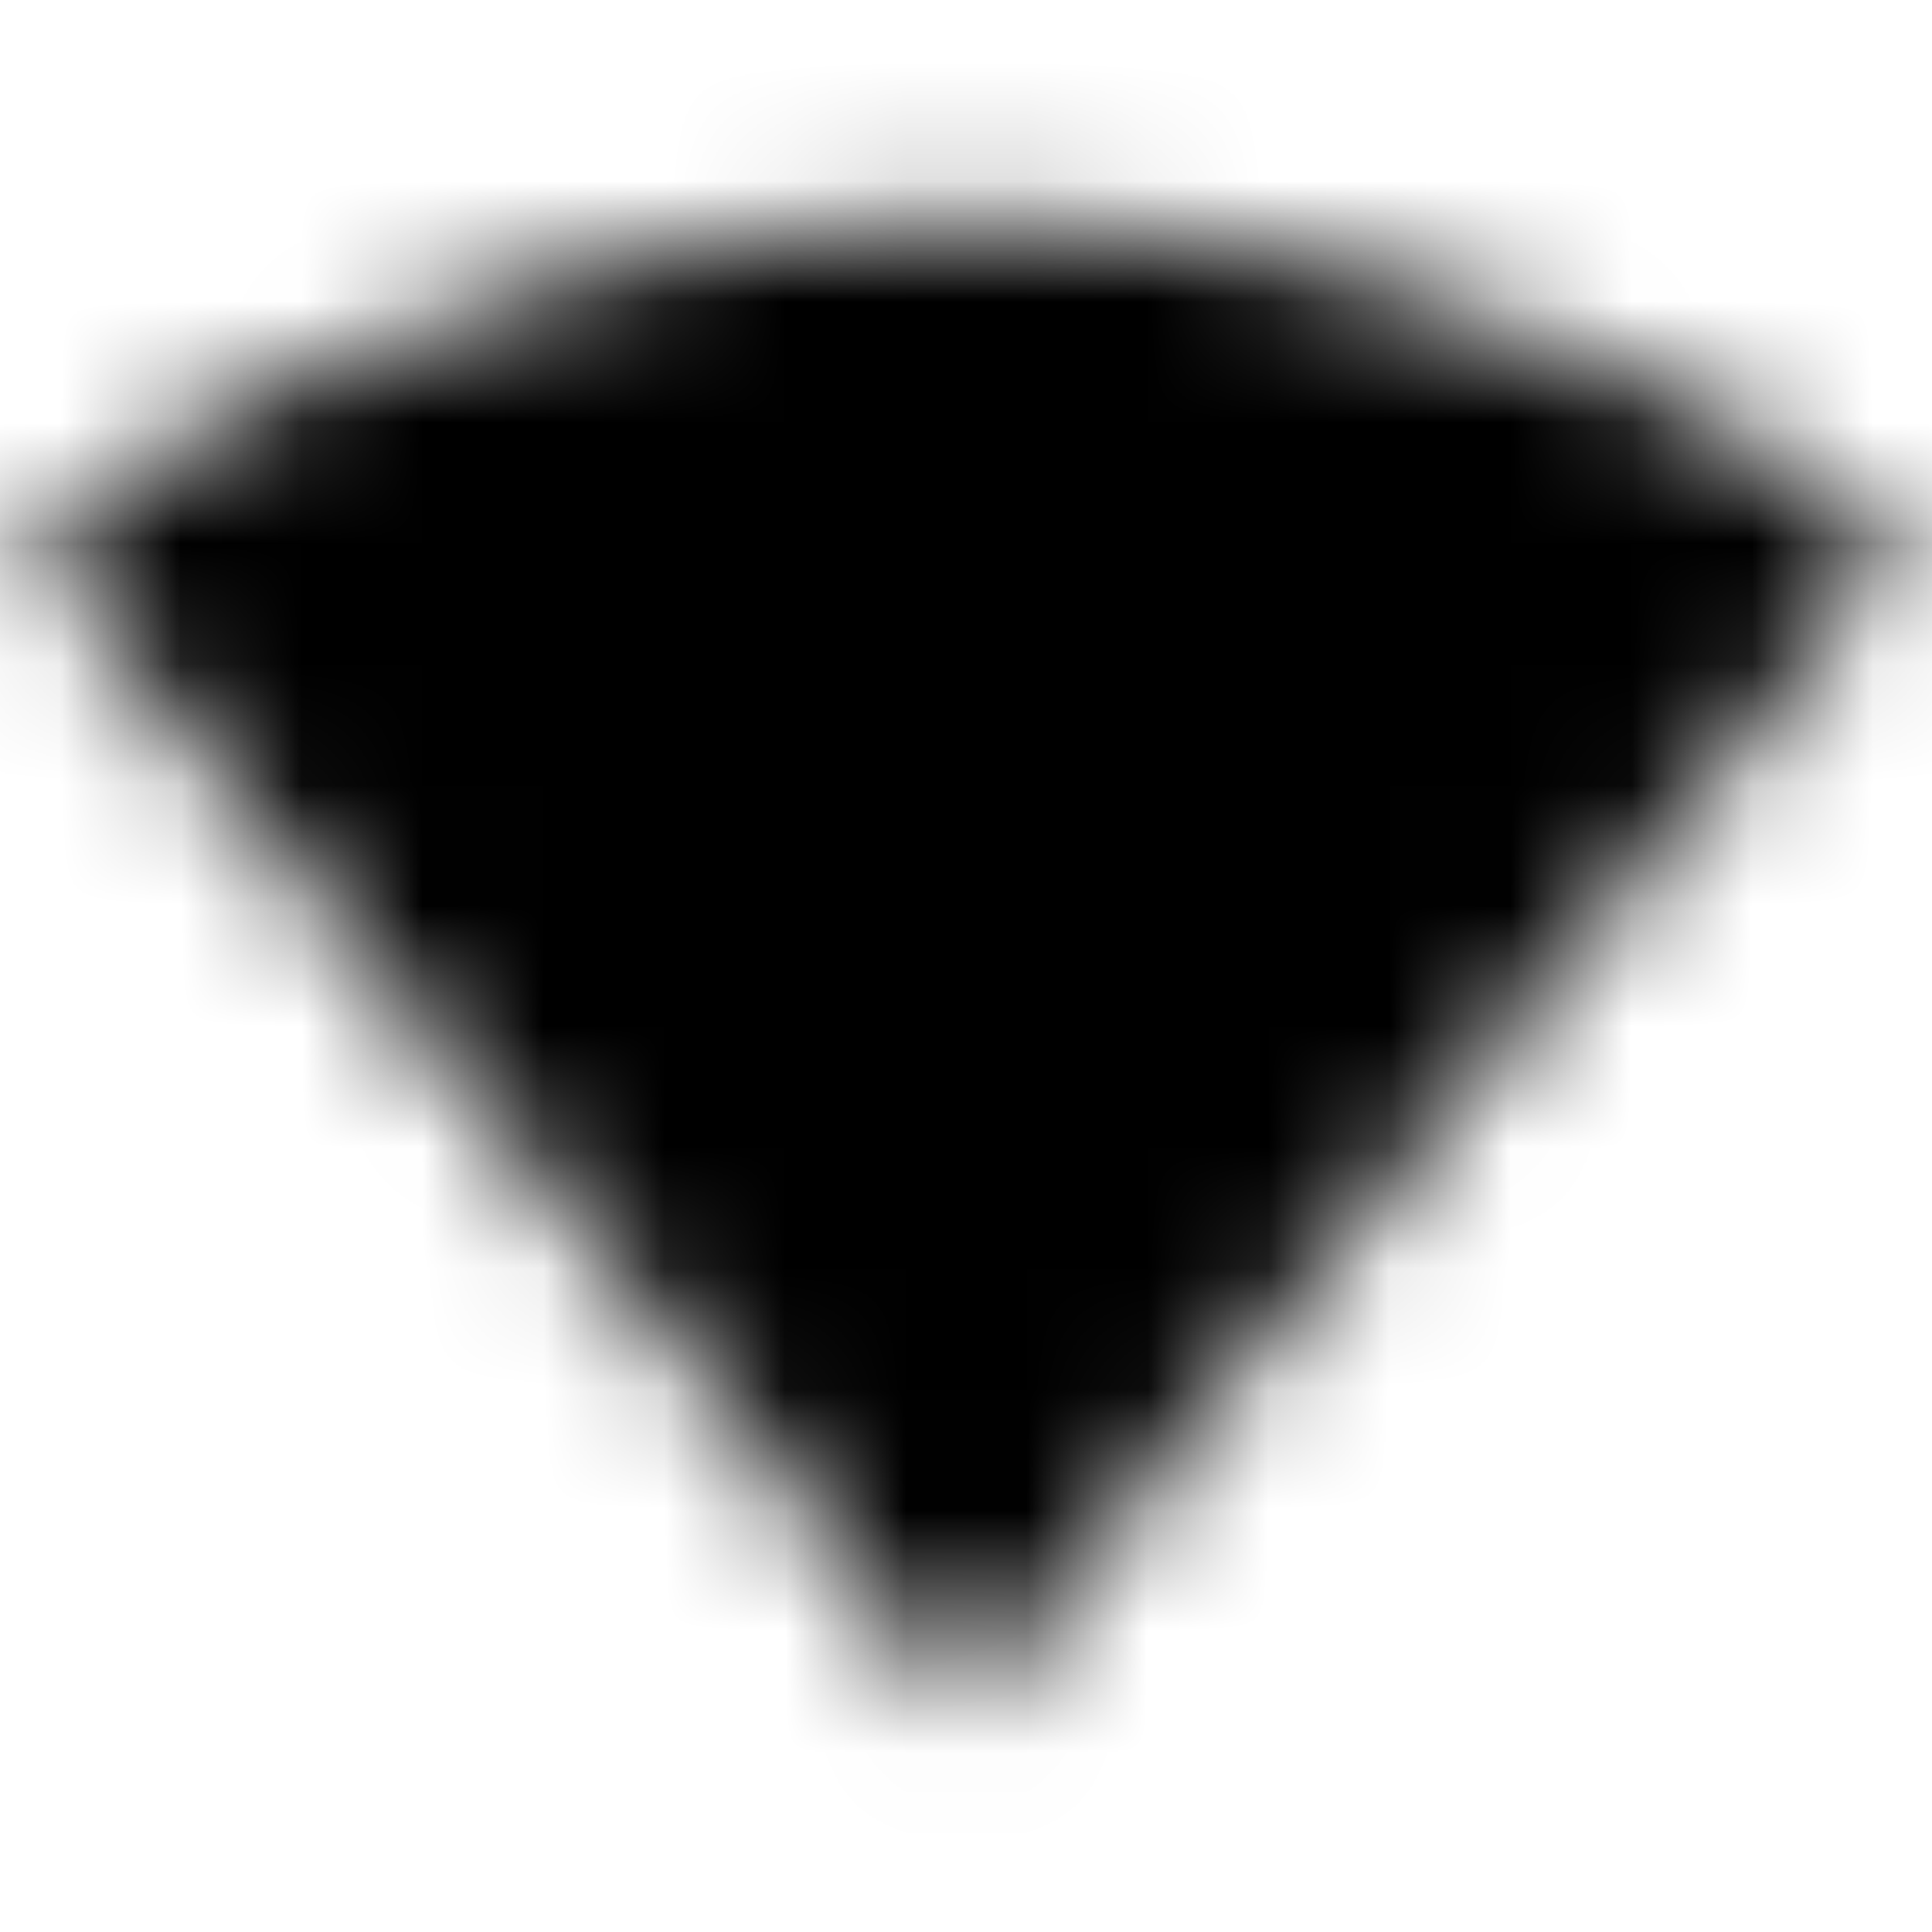 <svg xmlns="http://www.w3.org/2000/svg" xmlns:xlink="http://www.w3.org/1999/xlink" width="16" height="16" viewBox="0 0 16 16">
  <defs>
    <path id="signal-wifi-statusbar-2-bar-26x24px-a" d="M7.997,14.148 L7.994,14.148 L3.354,8.363 C3.354,8.363 3.355,8.363 3.355,8.362 L0.258,4.505 C0.554,4.283 3.532,1.846 8,1.846 C12.468,1.846 15.446,4.283 15.742,4.505 L8.006,14.148 L8,14.154 L7.997,14.148 Z"/>
  </defs>
  <g fill="none" fill-rule="evenodd">
    <mask id="signal-wifi-statusbar-2-bar-26x24px-b" fill="#fff">
      <use xlink:href="#signal-wifi-statusbar-2-bar-26x24px-a"/>
    </mask>
    <g fill="CurrentColor" mask="url(#signal-wifi-statusbar-2-bar-26x24px-b)">
      <rect width="16" height="16"/>
    </g>
  </g>
</svg>
